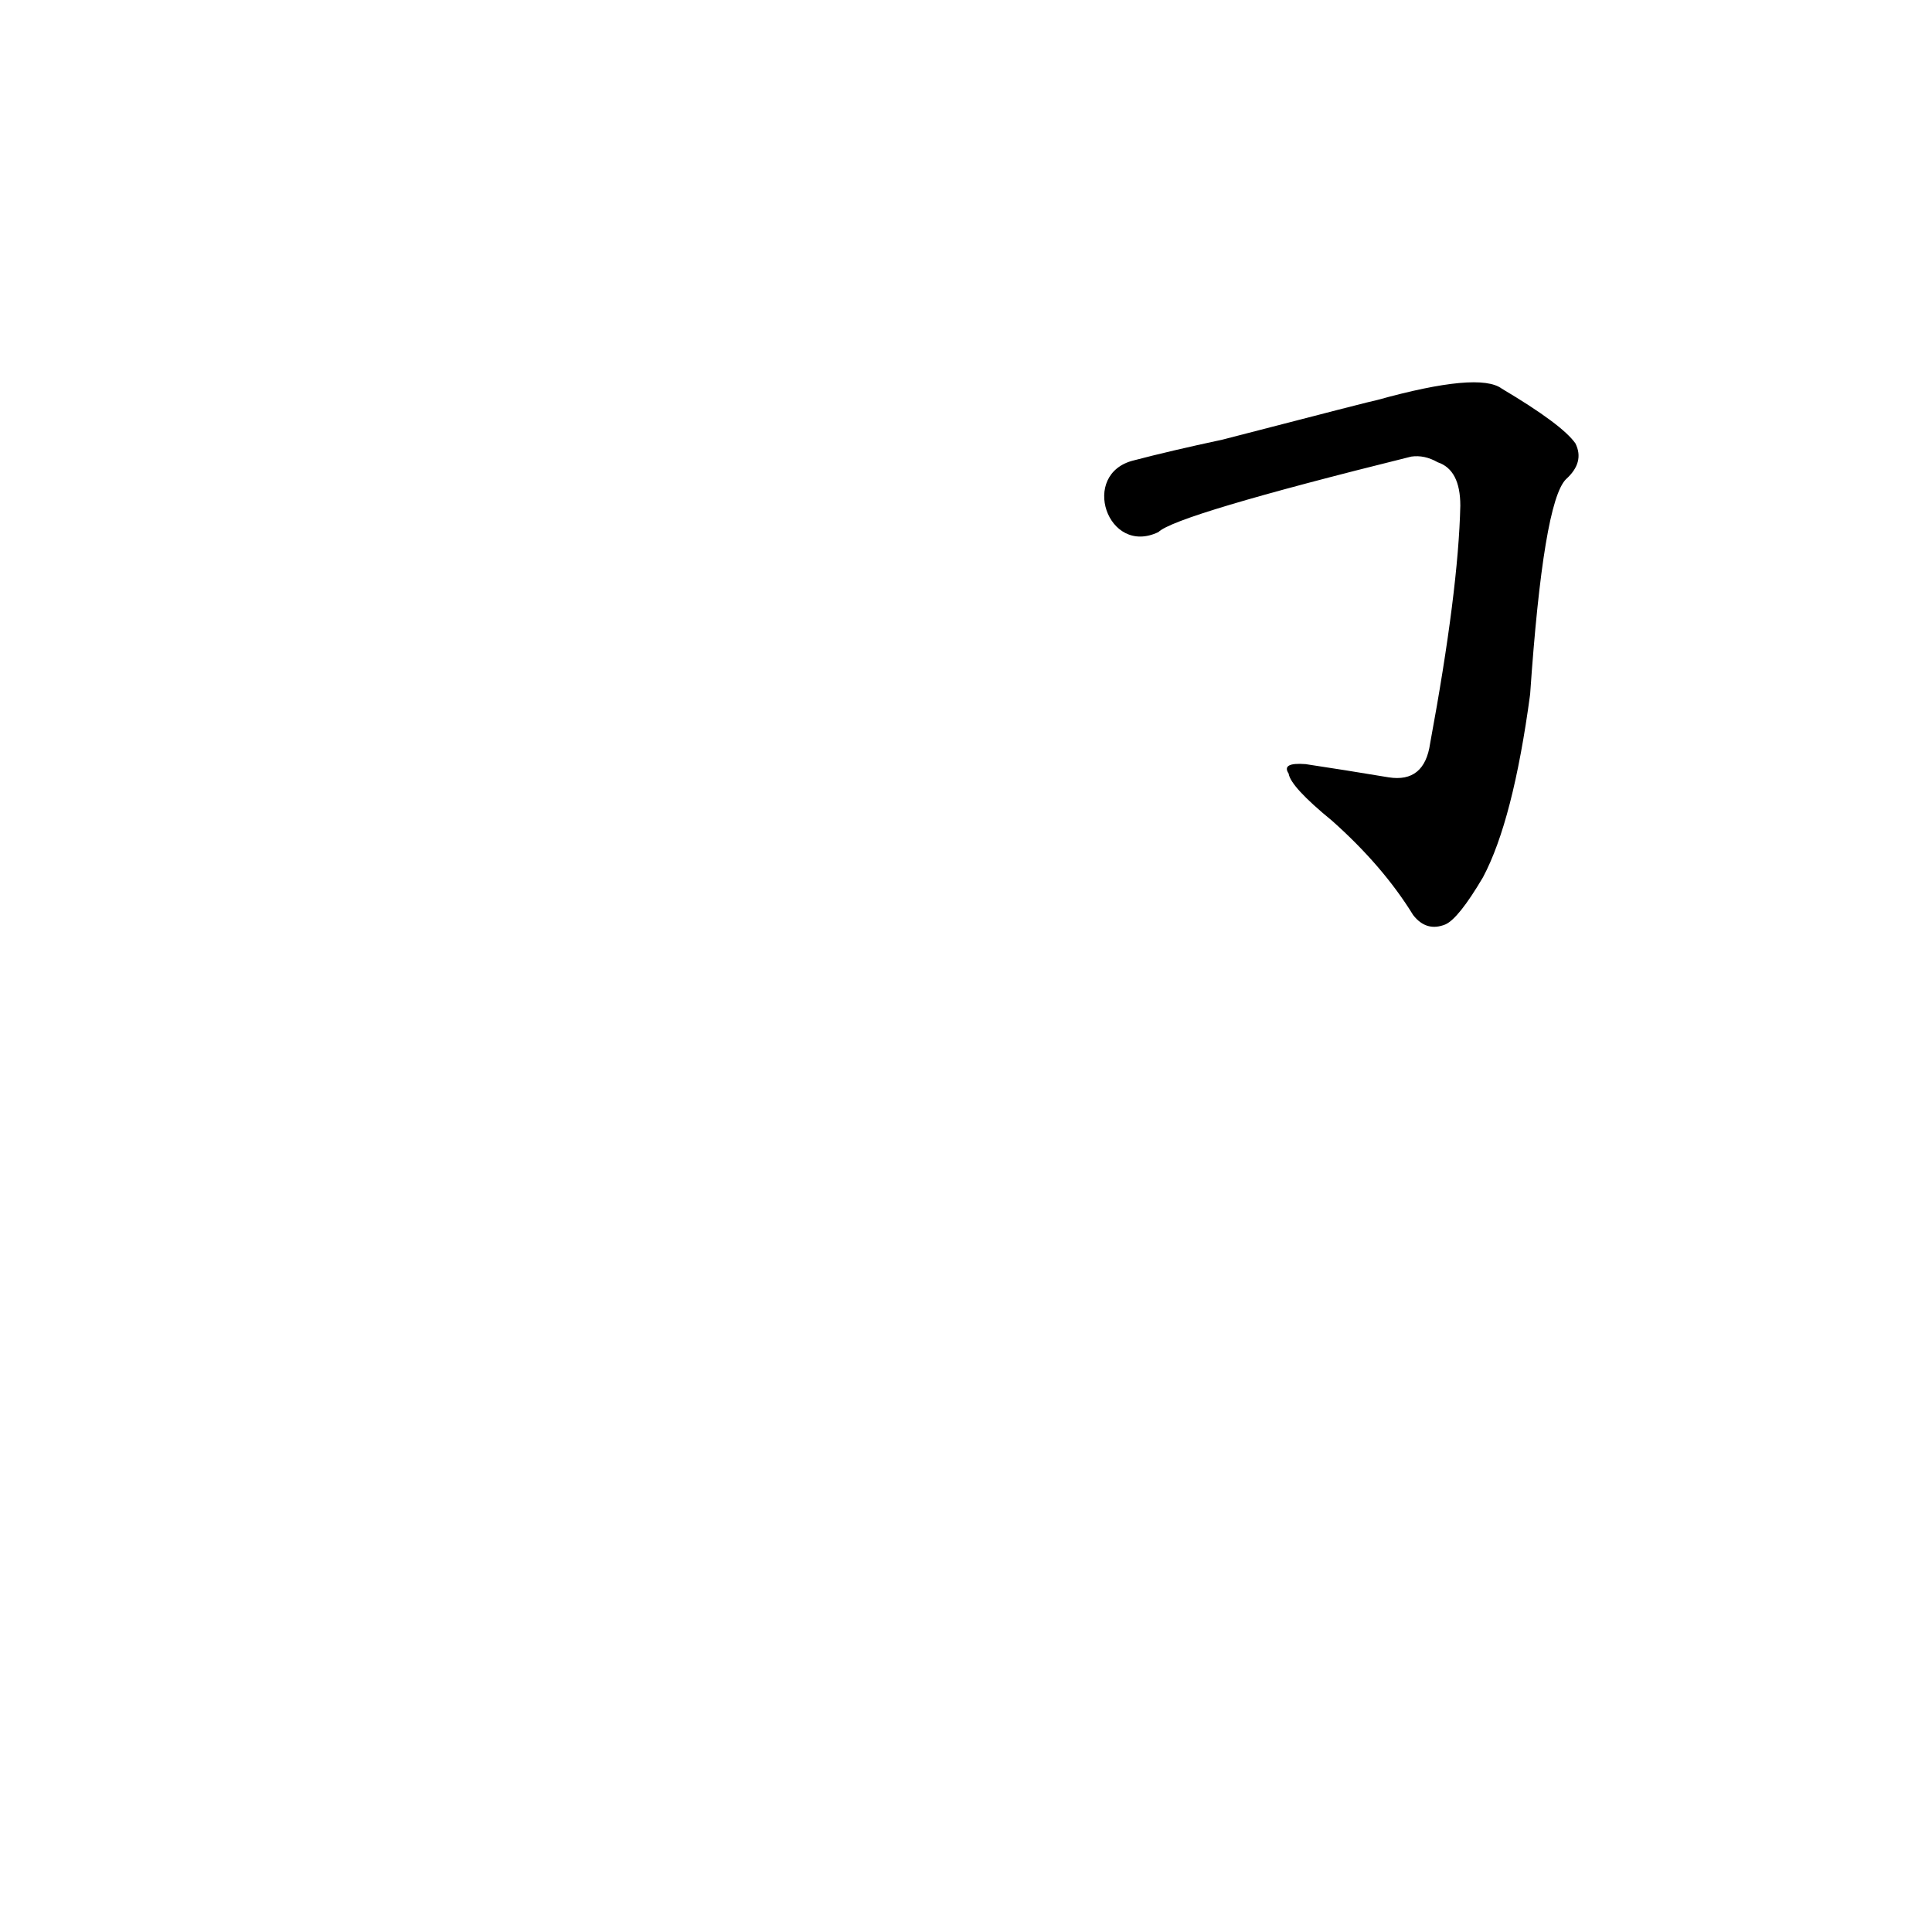 <?xml version='1.0' encoding='utf-8'?>
<svg xmlns="http://www.w3.org/2000/svg" version="1.1" viewBox="0 0 1024 1024"><g transform="scale(1, -1) translate(0, -900)"><path d="M 614 618 Q 623 627 748 658 Q 755 659 762 655 Q 774 651 774 632 Q 773 587 758 506 Q 755 485 736 488 Q 712 492 692 495 Q 679 496 683 490 Q 684 483 706 465 Q 733 441 749 415 Q 756 406 766 410 Q 773 413 786 435 Q 802 465 811 532 Q 818 634 830 646 Q 840 655 835 665 Q 828 675 796 694 Q 784 703 730 688 Q 729 688 648 667 Q 620 661 601 656 C 572 649 587 605 614 618 Z" fill="black" /></g></svg>